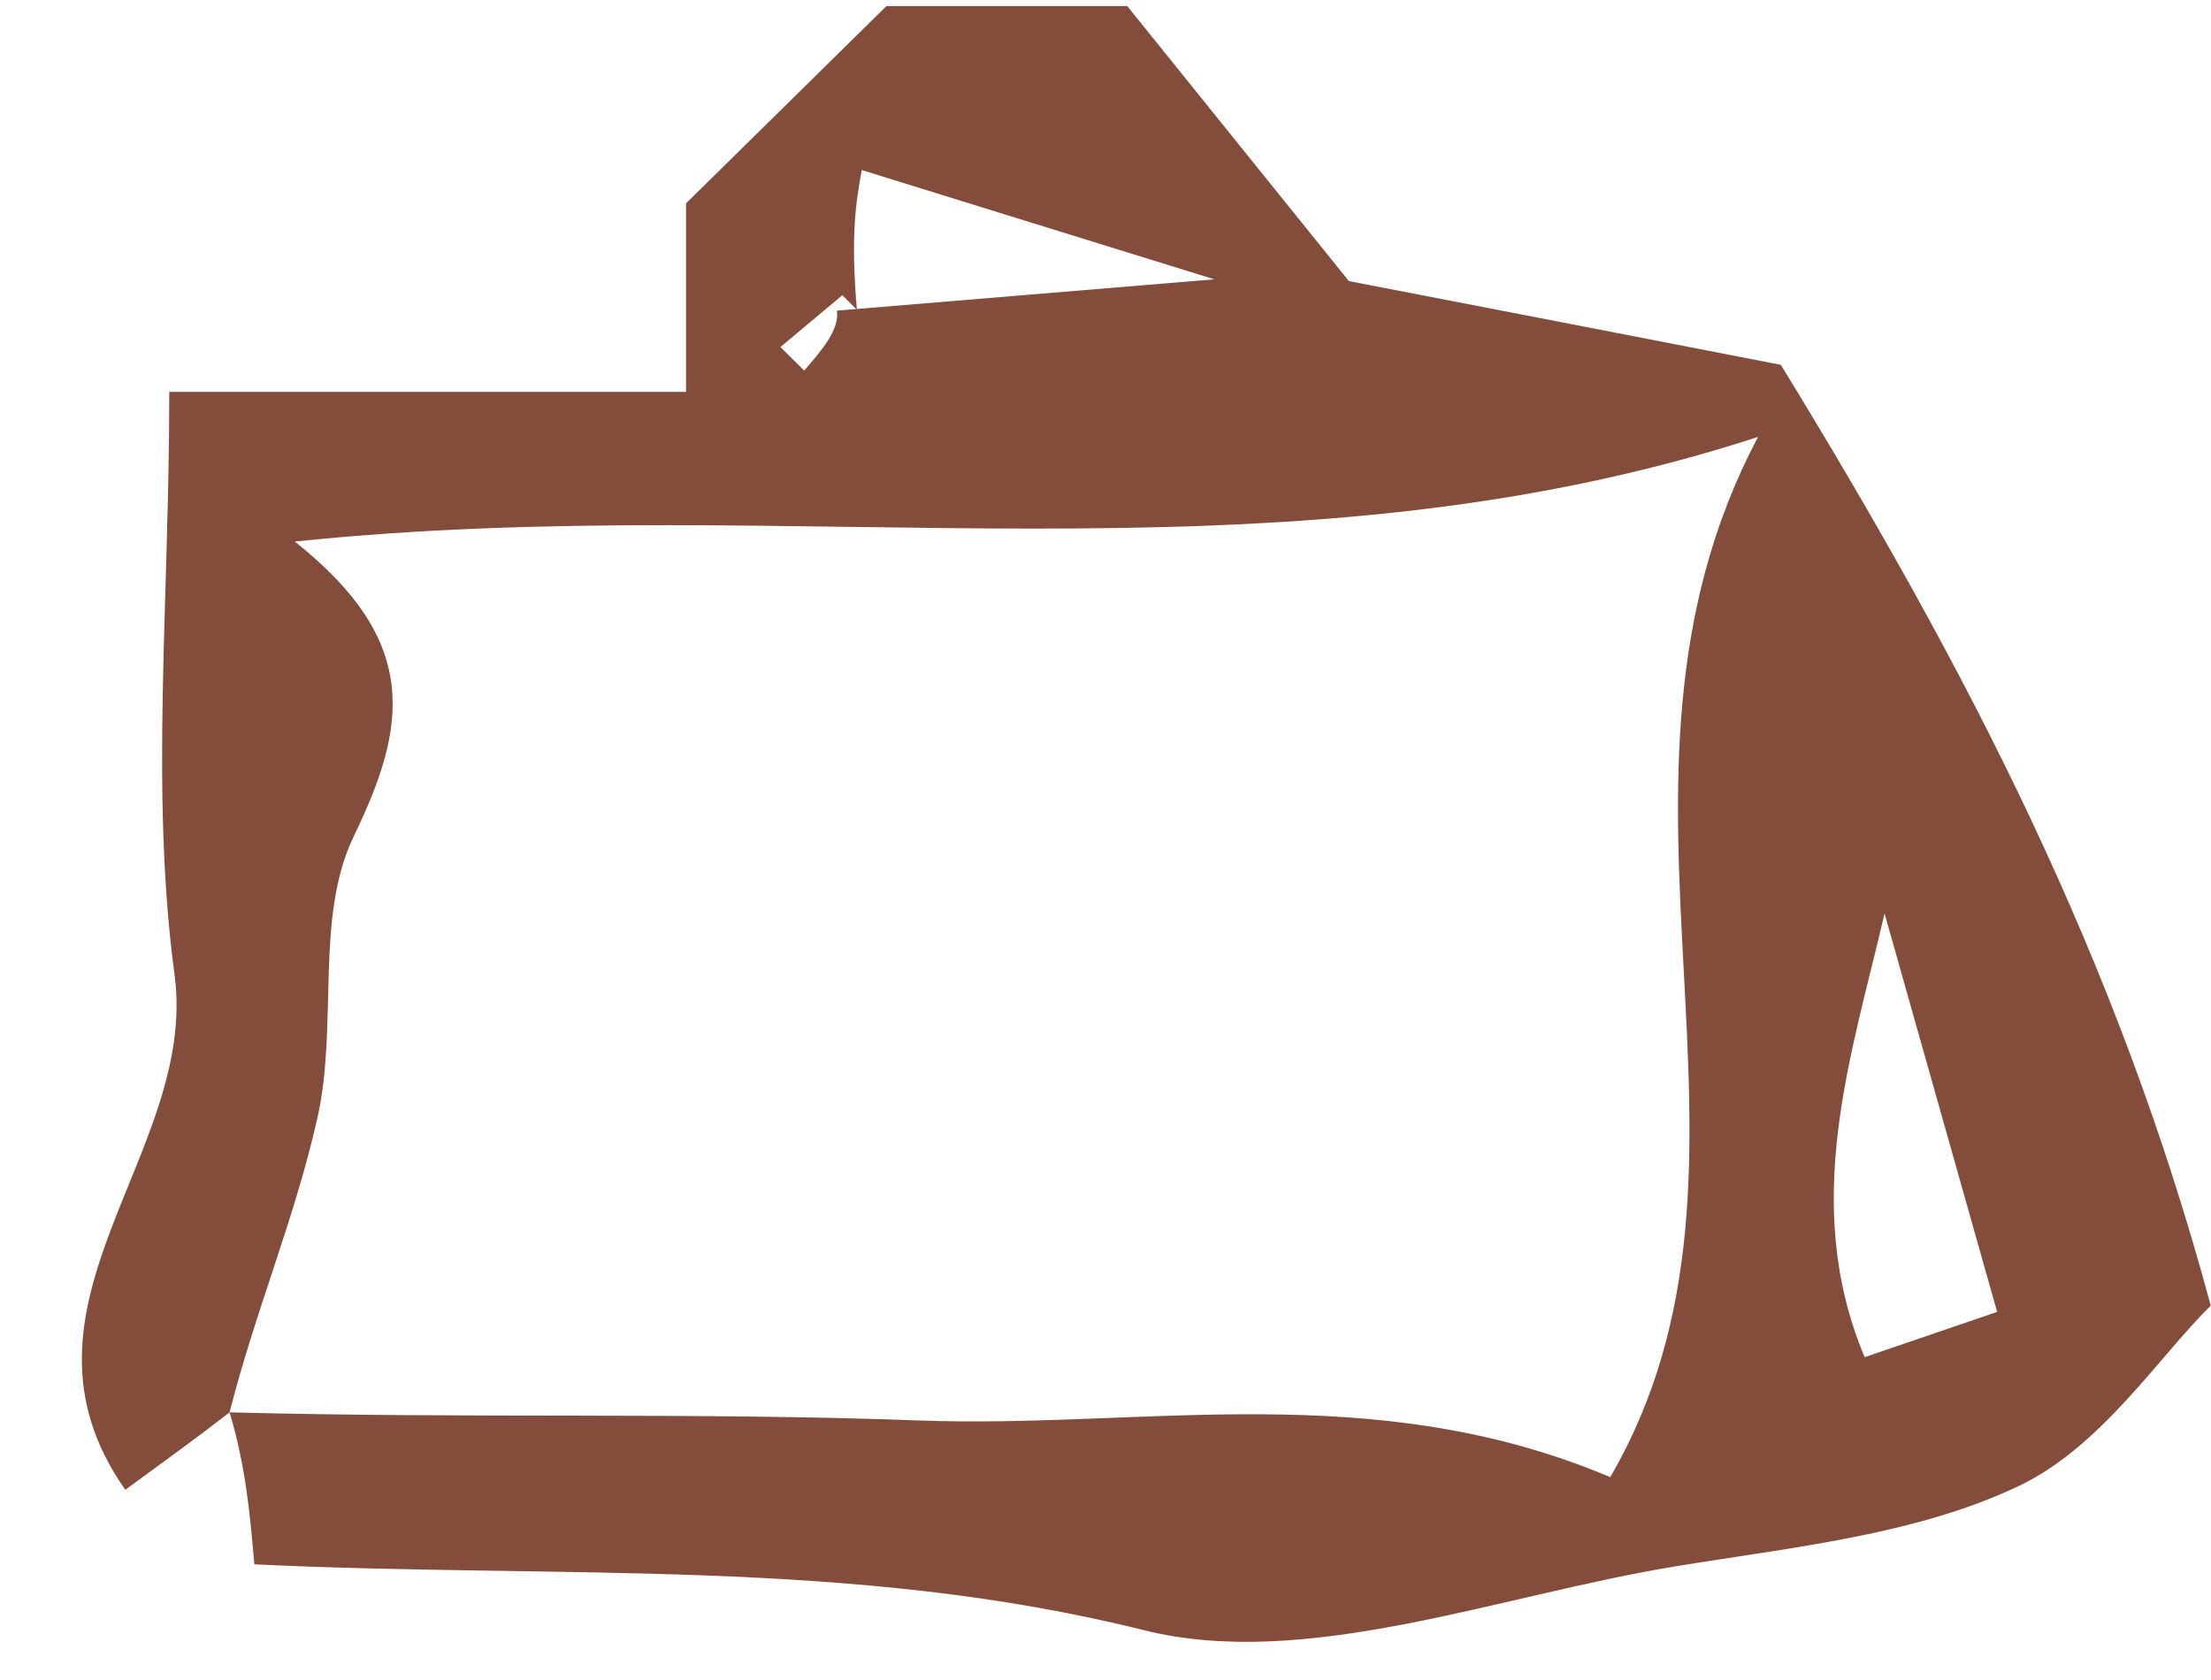 <svg width="25" height="19" viewBox="0 0 25 19" fill="none" xmlns="http://www.w3.org/2000/svg">
<path d="M2.596 15.973C2.265 16.231 1.848 16.534 1.417 16.849C-0.044 14.771 2.245 13.052 1.974 11.026C1.697 8.961 1.914 6.832 1.914 4.432C3.798 4.432 5.702 4.432 7.757 4.432C7.757 3.47 7.757 2.812 7.757 2.3C8.61 1.459 9.315 0.767 10.023 0.069C10.871 0.069 11.722 0.069 12.746 0.069C13.514 1.021 14.353 2.063 15.252 3.179C16.848 3.488 18.681 3.842 20.136 4.126C22.28 7.625 23.947 10.863 24.997 14.766C24.409 15.344 23.759 16.365 22.822 16.808C21.652 17.363 20.259 17.498 18.943 17.715C16.936 18.044 14.759 18.894 12.932 18.436C9.632 17.612 6.347 17.858 2.876 17.692C2.825 17.098 2.776 16.577 2.596 15.973C5.311 16.045 7.857 15.97 10.397 16.065C12.932 16.159 15.524 15.57 18.207 16.706C20.299 13.112 17.773 8.909 19.879 4.941C14.413 6.723 9.007 5.53 3.333 6.125C4.763 7.258 4.6 8.217 4.001 9.456C3.558 10.368 3.824 11.587 3.592 12.629C3.341 13.761 2.879 14.849 2.596 15.973ZM9.464 3.513C10.74 3.408 11.864 3.313 13.731 3.159C11.927 2.601 10.885 2.277 9.744 1.923C9.681 2.272 9.615 2.644 9.689 3.502C9.635 3.448 9.578 3.393 9.524 3.339C9.29 3.533 9.058 3.731 8.824 3.925C8.913 4.014 9.004 4.103 9.093 4.191C9.293 3.96 9.492 3.731 9.464 3.513ZM21.309 10.331C20.938 11.931 20.353 13.61 21.084 15.349C21.686 15.143 22.052 15.018 22.582 14.837C22.143 13.284 21.726 11.807 21.309 10.331Z" fill="#844C3A"/>
</svg>
